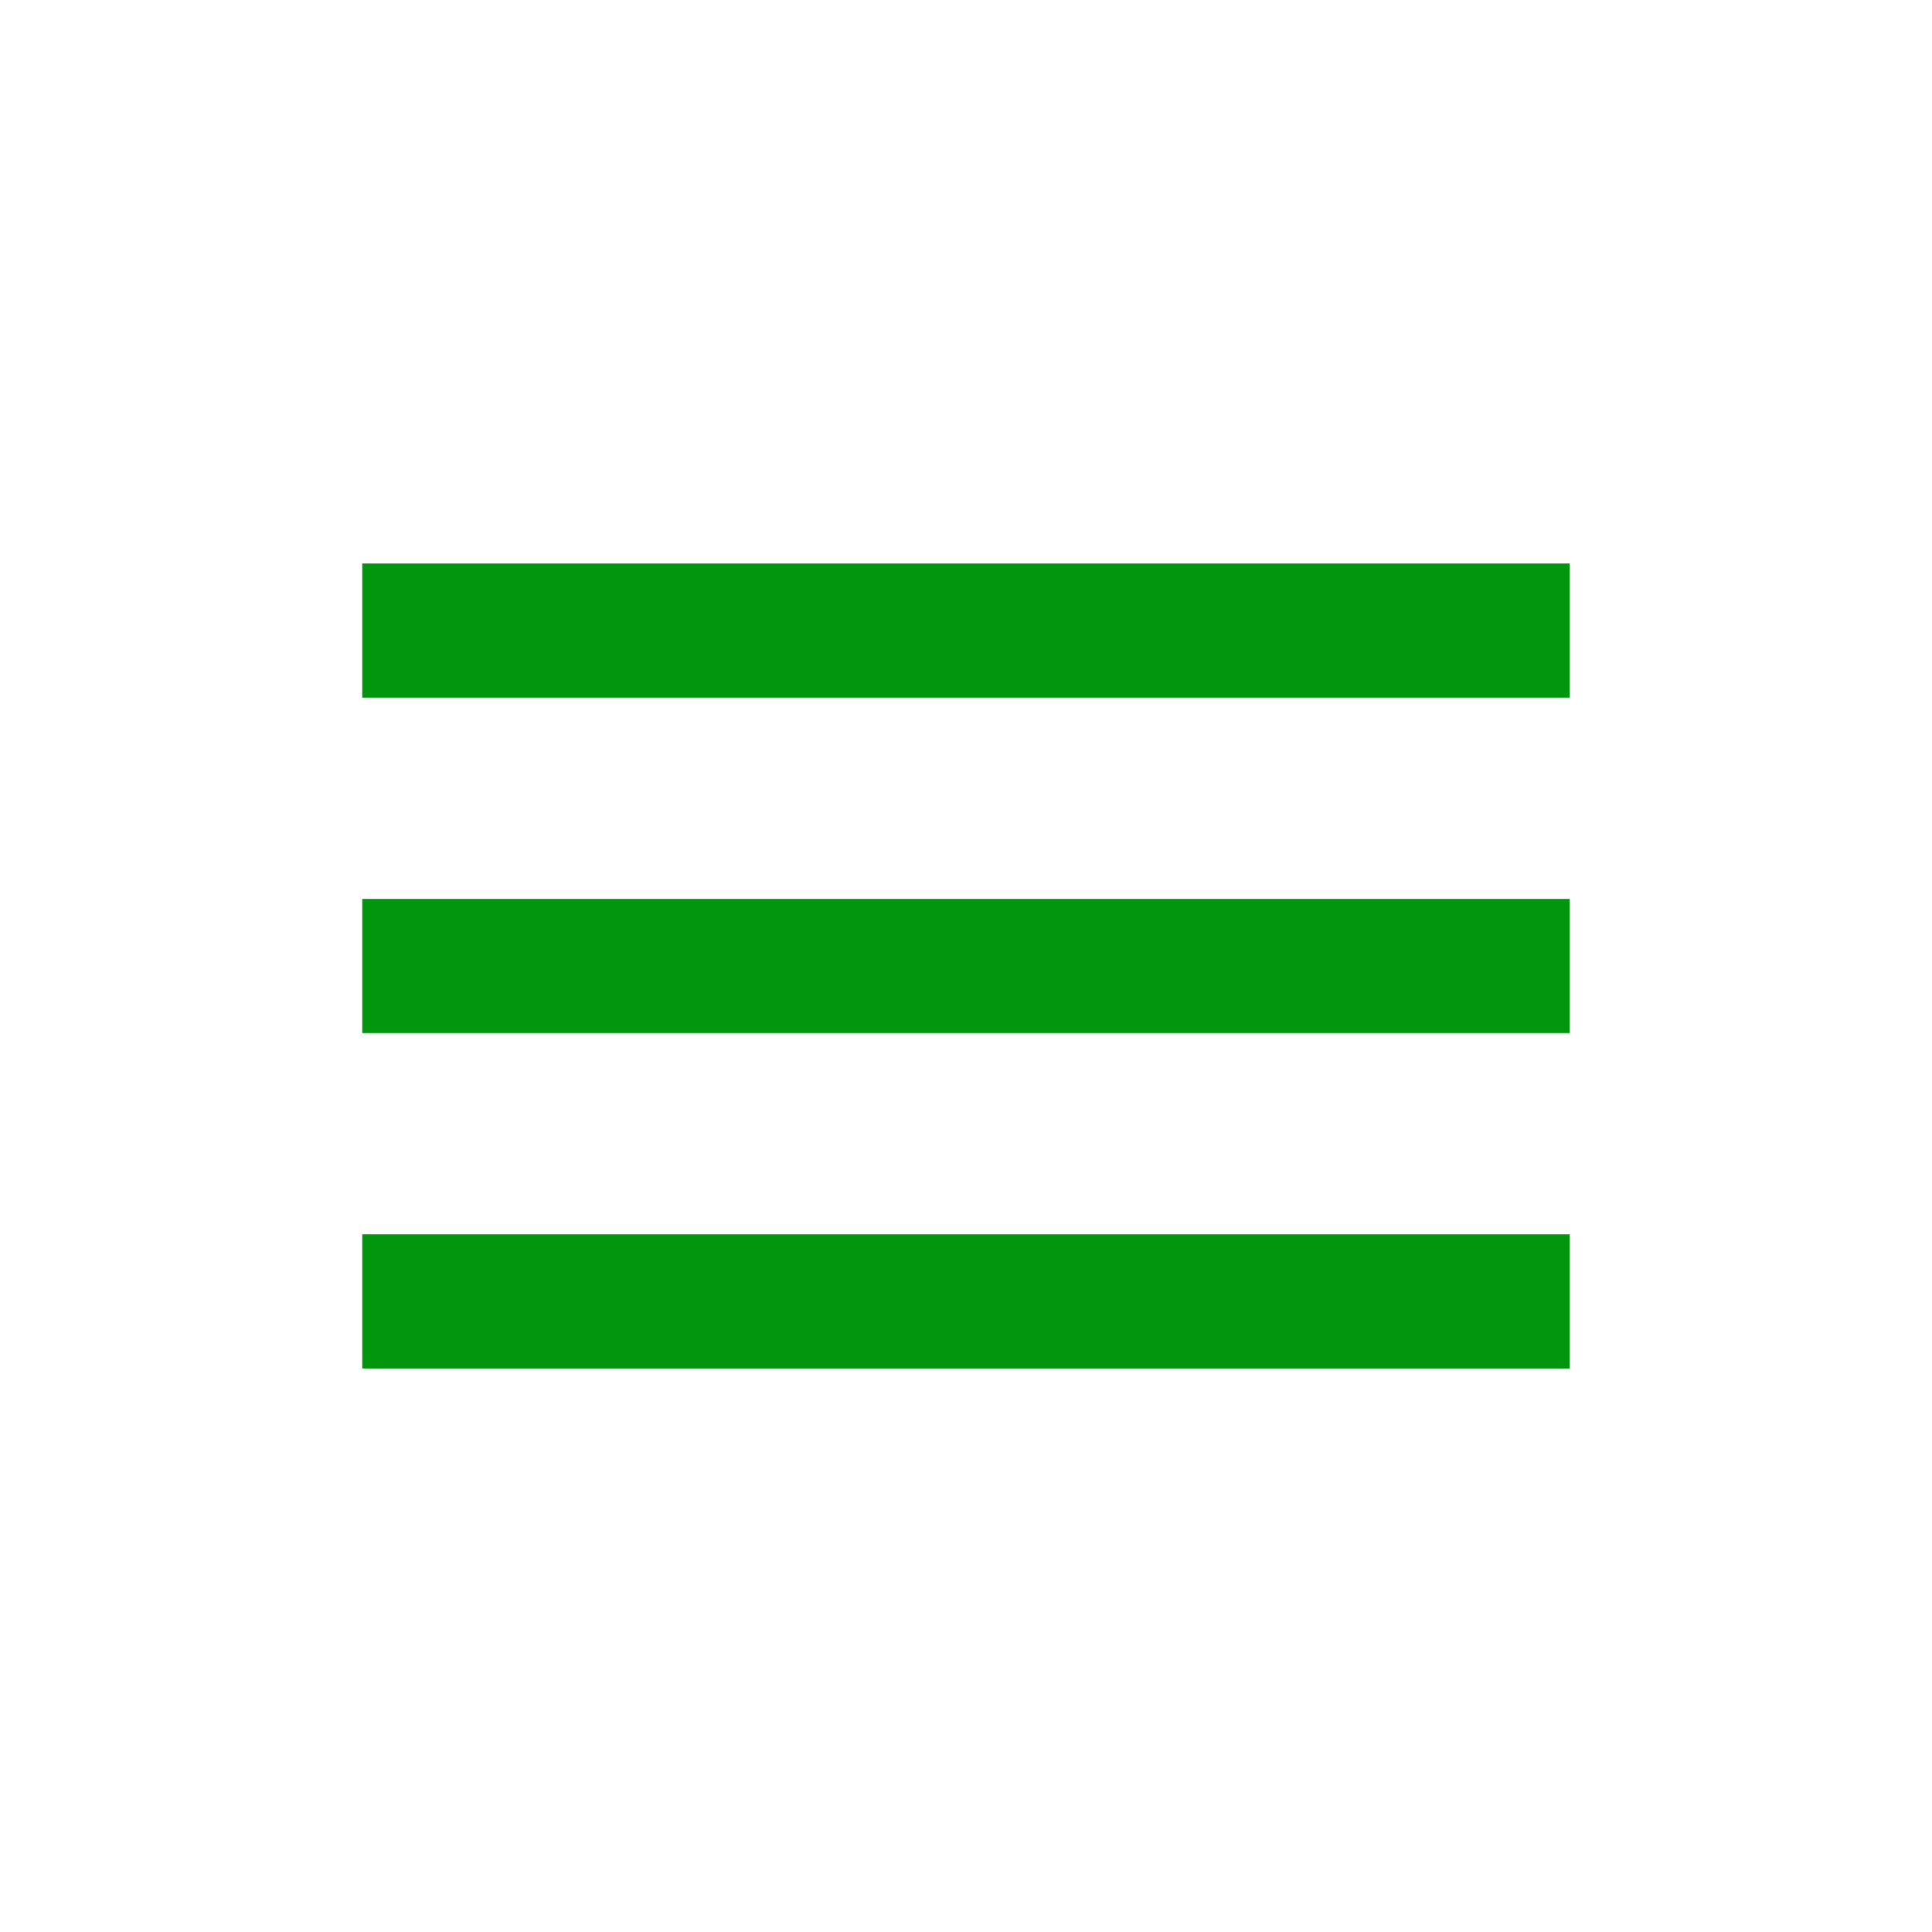 <svg xmlns="http://www.w3.org/2000/svg" fill="#01960d" width="100px" height="100px" viewBox="-2.4 -2.4 28.80 28.80" stroke="#01960d" stroke-width="0"><g id="SVGRepo_bgCarrier" stroke-width="0"></g><g id="SVGRepo_tracerCarrier" stroke-linecap="round" stroke-linejoin="round" stroke="#CCCCCC" stroke-width="0.048"></g><g id="SVGRepo_iconCarrier"><path d="M3 18h18v-2H3v2zm0-5h18v-2H3v2zm0-7v2h18V6H3z"></path></g></svg>